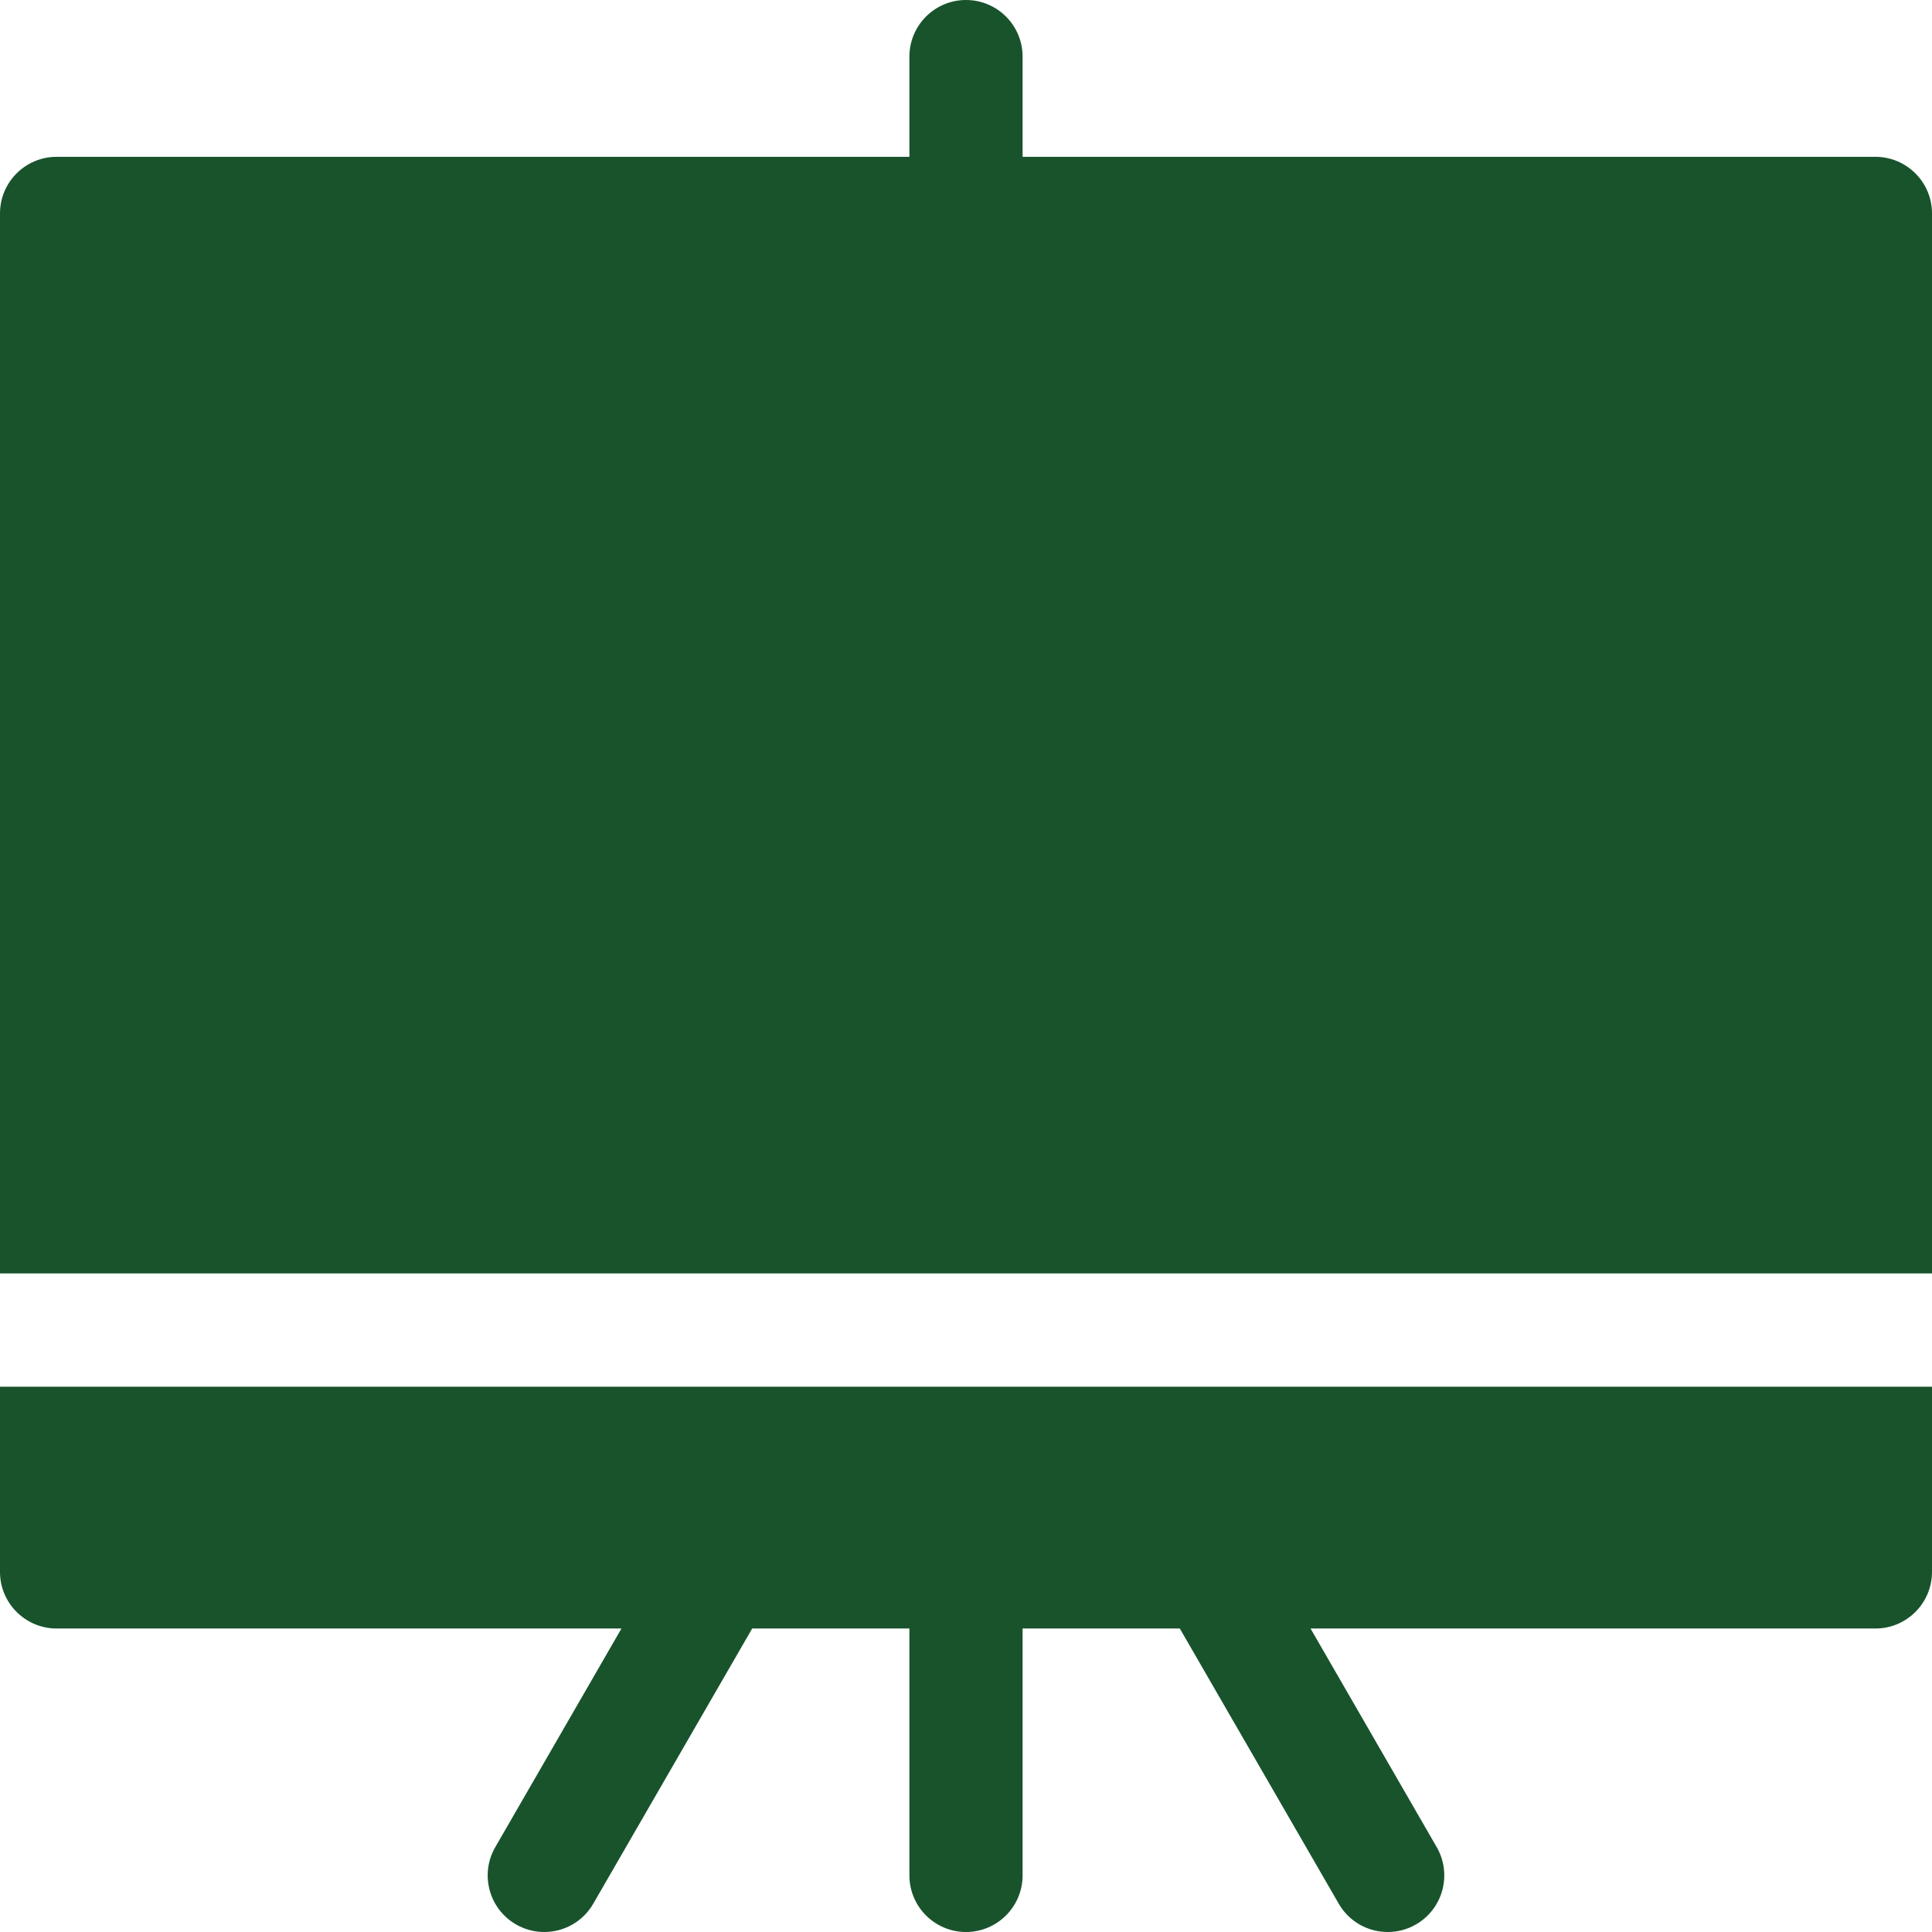 <svg width="24" height="24" viewBox="0 0 24 24" fill="none" xmlns="http://www.w3.org/2000/svg">
<g clip-path="url(#clip0_1438_2773)">
<path d="M23.297 1.948H12.703V0.703C12.703 0.315 12.388 0 12 0C11.612 0 11.297 0.315 11.297 0.703V1.948H0.704C0.315 1.948 0 2.263 0 2.651V15.819H24V2.651C24 2.263 23.685 1.948 23.297 1.948Z" fill="#18532C"/>
<path d="M0 19.527C0 19.915 0.315 20.23 0.704 20.23H7.72L6.153 22.945C5.958 23.282 6.074 23.712 6.41 23.906C6.521 23.97 6.642 24 6.761 24C7.004 24 7.24 23.874 7.37 23.648L9.344 20.23H11.297V23.297C11.297 23.685 11.612 24 12 24C12.388 24 12.703 23.685 12.703 23.297V20.23H14.656L16.63 23.648C16.76 23.874 16.996 24 17.239 24C17.358 24 17.479 23.97 17.59 23.906C17.926 23.712 18.041 23.282 17.847 22.945L16.28 20.23H23.297C23.685 20.23 24 19.915 24 19.527V17.226H0V19.527H0Z" fill="#18532C"/>
</g>
<defs>
<clipPath id="clip0_1438_2773">
<rect width="24" height="24" fill="white"/>
</clipPath>
</defs>
</svg>
